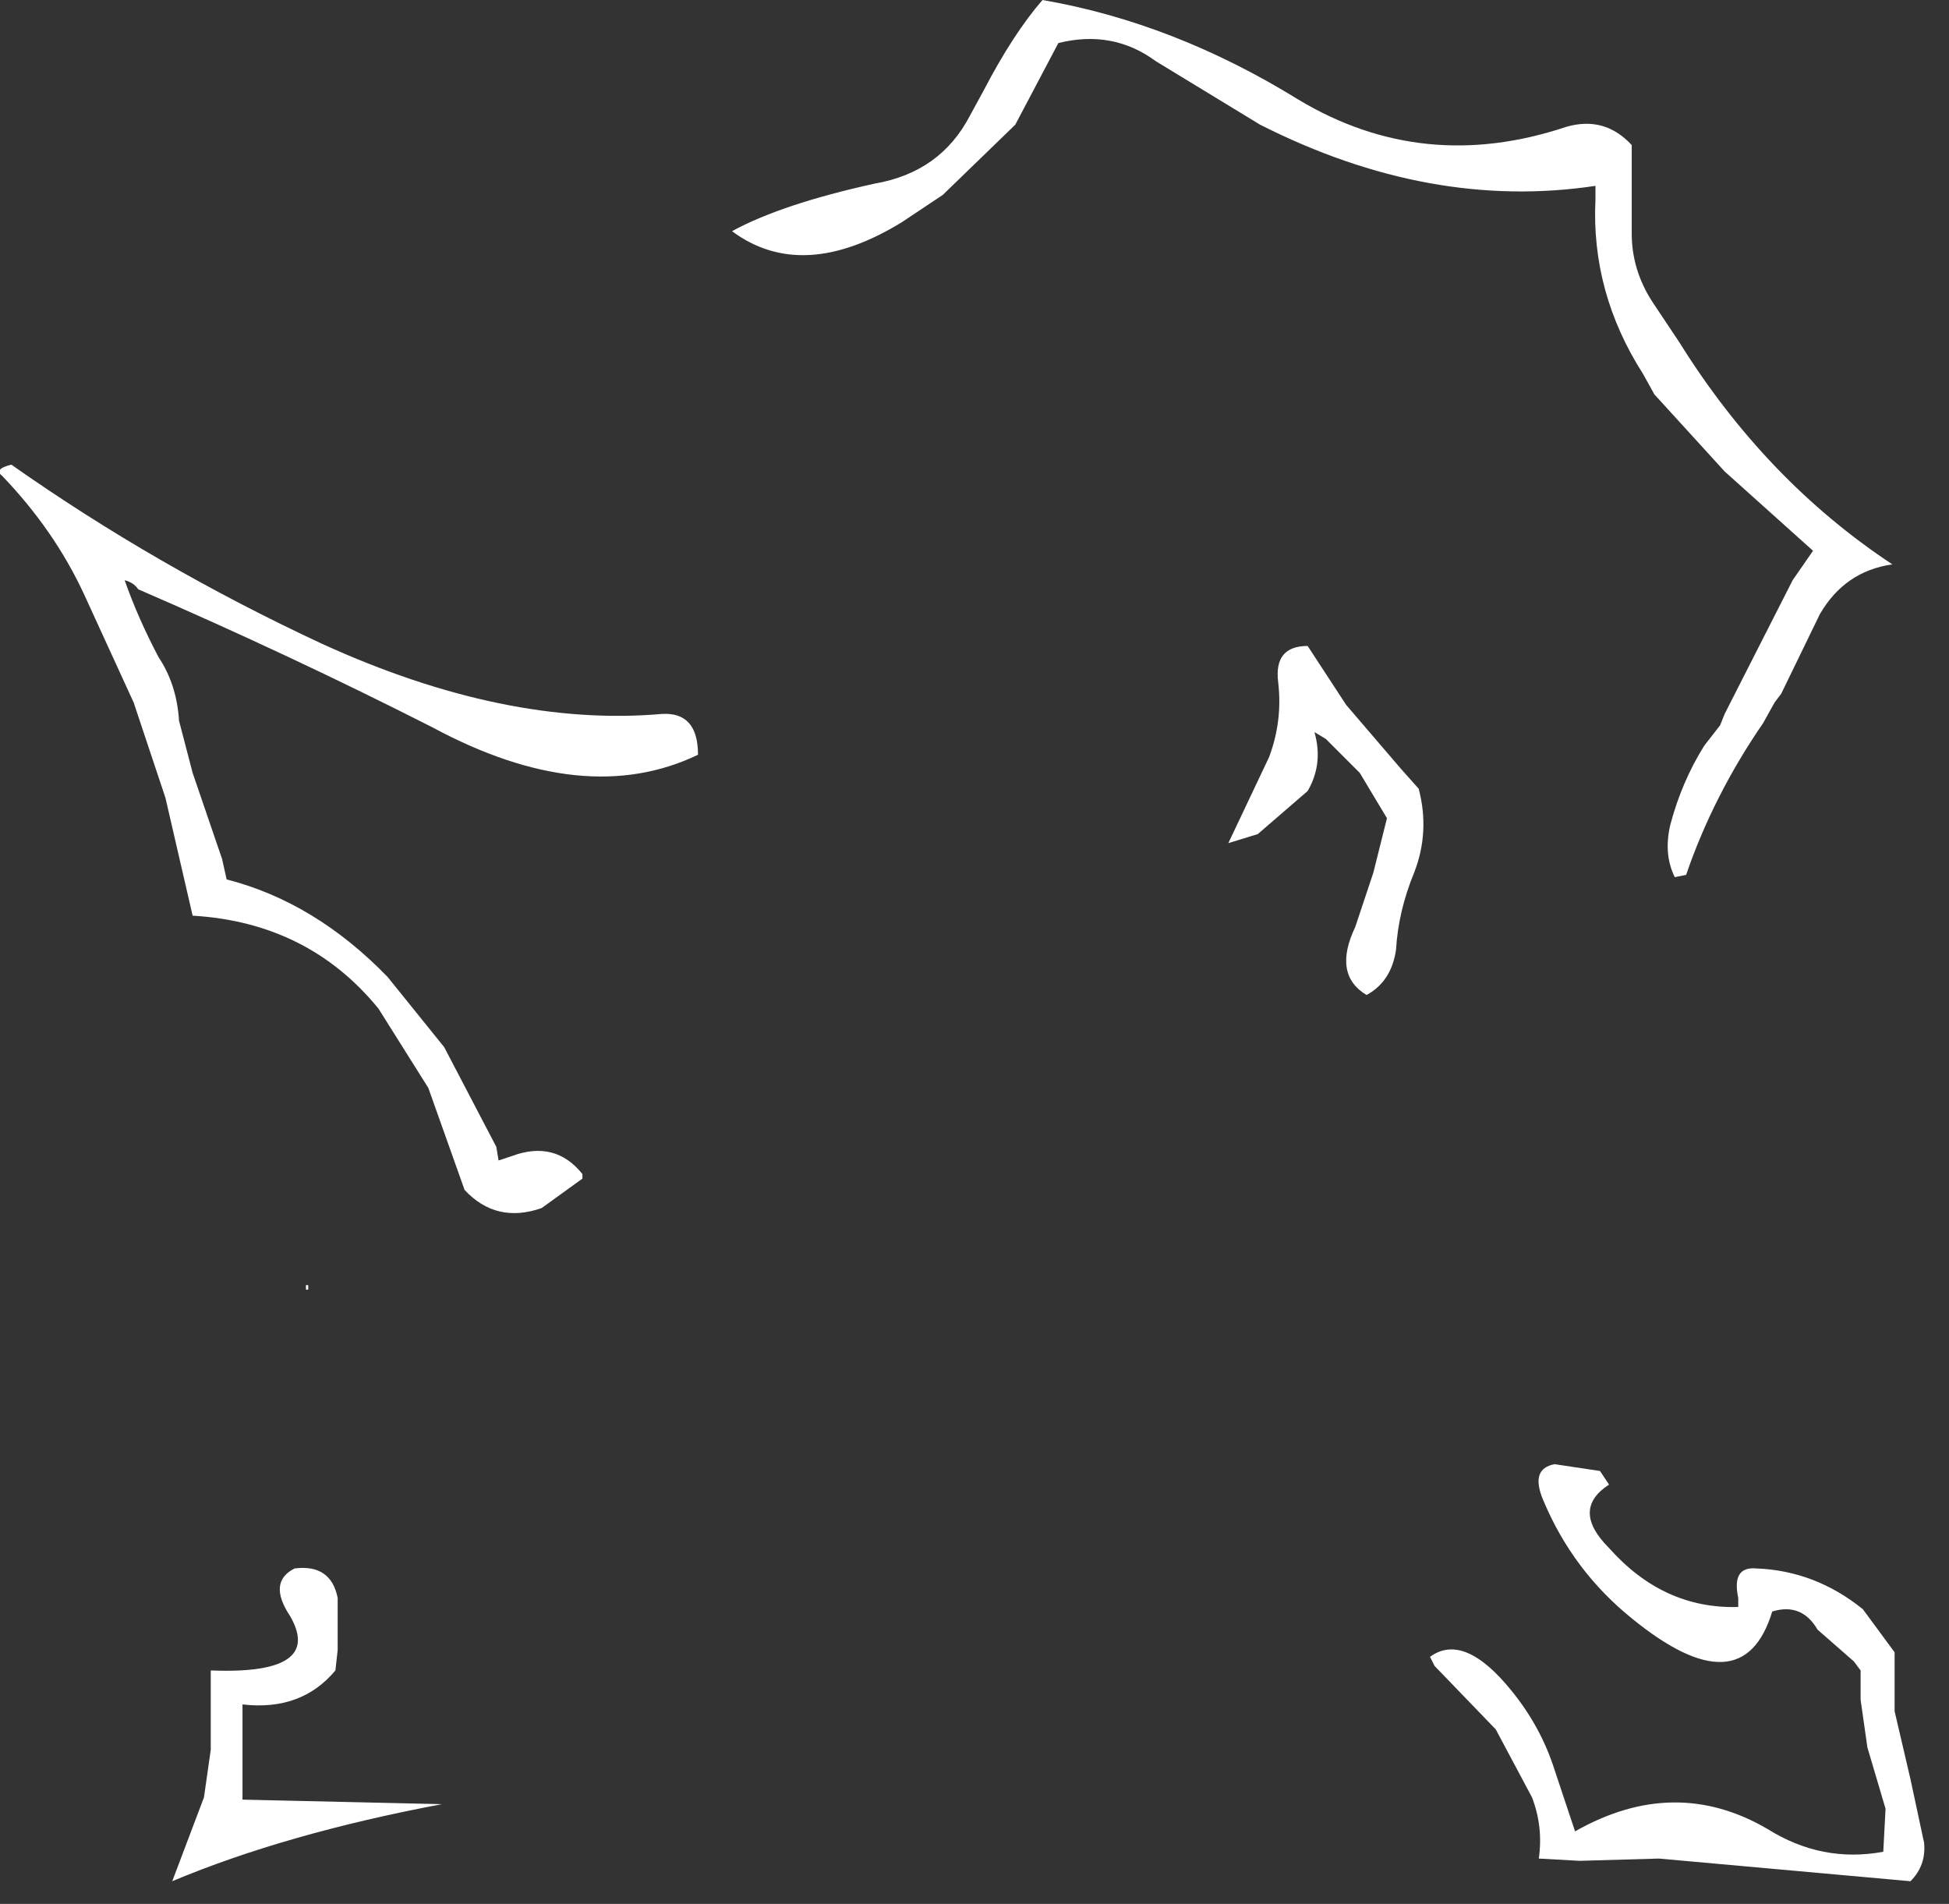 <?xml version="1.0" encoding="utf-8"?>
<svg version="1.1" id="Layer_1"
xmlns="http://www.w3.org/2000/svg"
xmlns:xlink="http://www.w3.org/1999/xlink"
xmlns:author="http://www.sothink.com"
width="43px" height="42px"
xml:space="preserve">
<rect width="100%" height="100%" fill="#333333" stroke="none"/>
<g id="503" transform="matrix(1, 0, 0, 1, -1.1, -7.15)">
<path style="fill:#FFFFFF;fill-opacity:1" d="M41.1,19.3L39.15 17.55L37.6 15.85L37.35 15.4Q36.2 13.6 36.3 11.55L36.3 11.25Q32.65 11.8 28.9 9.9L26.6 8.5Q25.65 7.8 24.45 8.1L23.5 9.9L21.9 11.45L21 12.05Q18.8 13.4 17.25 12.25Q18.35 11.65 20.4 11.2Q21.85 10.95 22.5 9.7L22.8 9.15Q23.45 7.9 24.1 7.15Q27 7.65 29.75 9.35Q32.5 11 35.65 9.95Q36.5 9.7 37.1 10.35L37.1 12.3Q37.1 13.1 37.55 13.8L38.15 14.7Q40.05 17.75 42.85 19.6Q41.8 19.75 41.25 20.7L40.4 22.45L40.25 22.65L40 23.1Q38.9 24.7 38.3 26.45L38.05 26.5Q37.8 26 37.95 25.35Q38.2 24.4 38.7 23.6L39.05 23.15L39.15 22.9L40.65 19.95L41.1 19.3M42.15,44L42 43.8L41.2 43.1Q40.85 42.5 40.2 42.7Q39.55 44.85 37.1 42.85Q35.8 41.8 35.15 40.25Q34.85 39.55 35.4 39.45L36.4 39.6L36.6 39.9Q35.75 40.45 36.6 41.3Q37.8 42.65 39.45 42.6L39.45 42.4Q39.3 41.7 39.85 41.75Q41.15 41.8 42.2 42.65L42.9 43.6L42.9 44.9L43.25 46.4L43.55 47.8Q43.6 48.3 43.25 48.65L37.7 48.15L35.95 48.2L35.05 48.15Q35.15 47.45 34.9 46.8L34.1 45.3L32.75 43.9L32.65 43.7Q33.4 43.15 34.45 44.45Q35.1 45.25 35.4 46.2L35.85 47.55Q38.05 46.3 40.1 47.5Q41.3 48.25 42.65 48L42.7 47.05L42.3 45.7L42.15 44.65L42.15 44M29.95,21.4L30.8 22.7L32 24.1L32.4 24.55Q32.65 25.5 32.3 26.4Q31.95 27.25 31.9 28.1Q31.8 28.8 31.25 29.1Q30.5 28.65 31 27.6L31.4 26.4L31.7 25.2L31.1 24.2L30.35 23.45L30.1 23.3Q30.3 24 29.95 24.6L28.85 25.55L28.2 25.75L29.1 23.85Q29.4 23.05 29.3 22.2Q29.2 21.4 29.95 21.4M1.35,17.4Q4.55 19.65 8.2 21.35Q12.25 23.2 15.7 22.9Q16.5 22.85 16.5 23.8Q14 25 10.65 23.2Q7.5 21.6 4.15 20.15Q4.05 20 3.85 19.95Q4.15 20.8 4.6 21.65Q5 22.25 5.05 23.05L5.35 24.2L6 26.1L6.1 26.55Q8.05 27.05 9.65 28.7L10.9 30.25L12.05 32.45L12.1 32.75L12.4 32.65Q13.35 32.3 13.95 33.05L13.95 33.15L13.05 33.8Q12.05 34.15 11.35 33.4L10.55 31.15L9.45 29.4Q7.9 27.5 5.35 27.35L4.75 24.75L4.05 22.65L2.95 20.25Q2.3 18.85 1.15 17.65Q0.95 17.5 1.35 17.4M7.85,35.6L7.85 35.5L7.9 35.5L7.9 35.6L7.85 35.6M7.6,41.75Q8.4 41.65 8.55 42.4L8.55 43.55L8.5 44Q7.75 44.9 6.45 44.75L6.45 44.85L6.45 45.35L6.45 46L6.45 46.85L10.85 46.95Q7.4 47.6 4.9 48.65L5.6 46.8L5.75 45.75L5.75 44.85L5.75 44Q8.25 44.1 7.5 42.8Q7 42.05 7.6 41.75" />
</g>
</svg>
